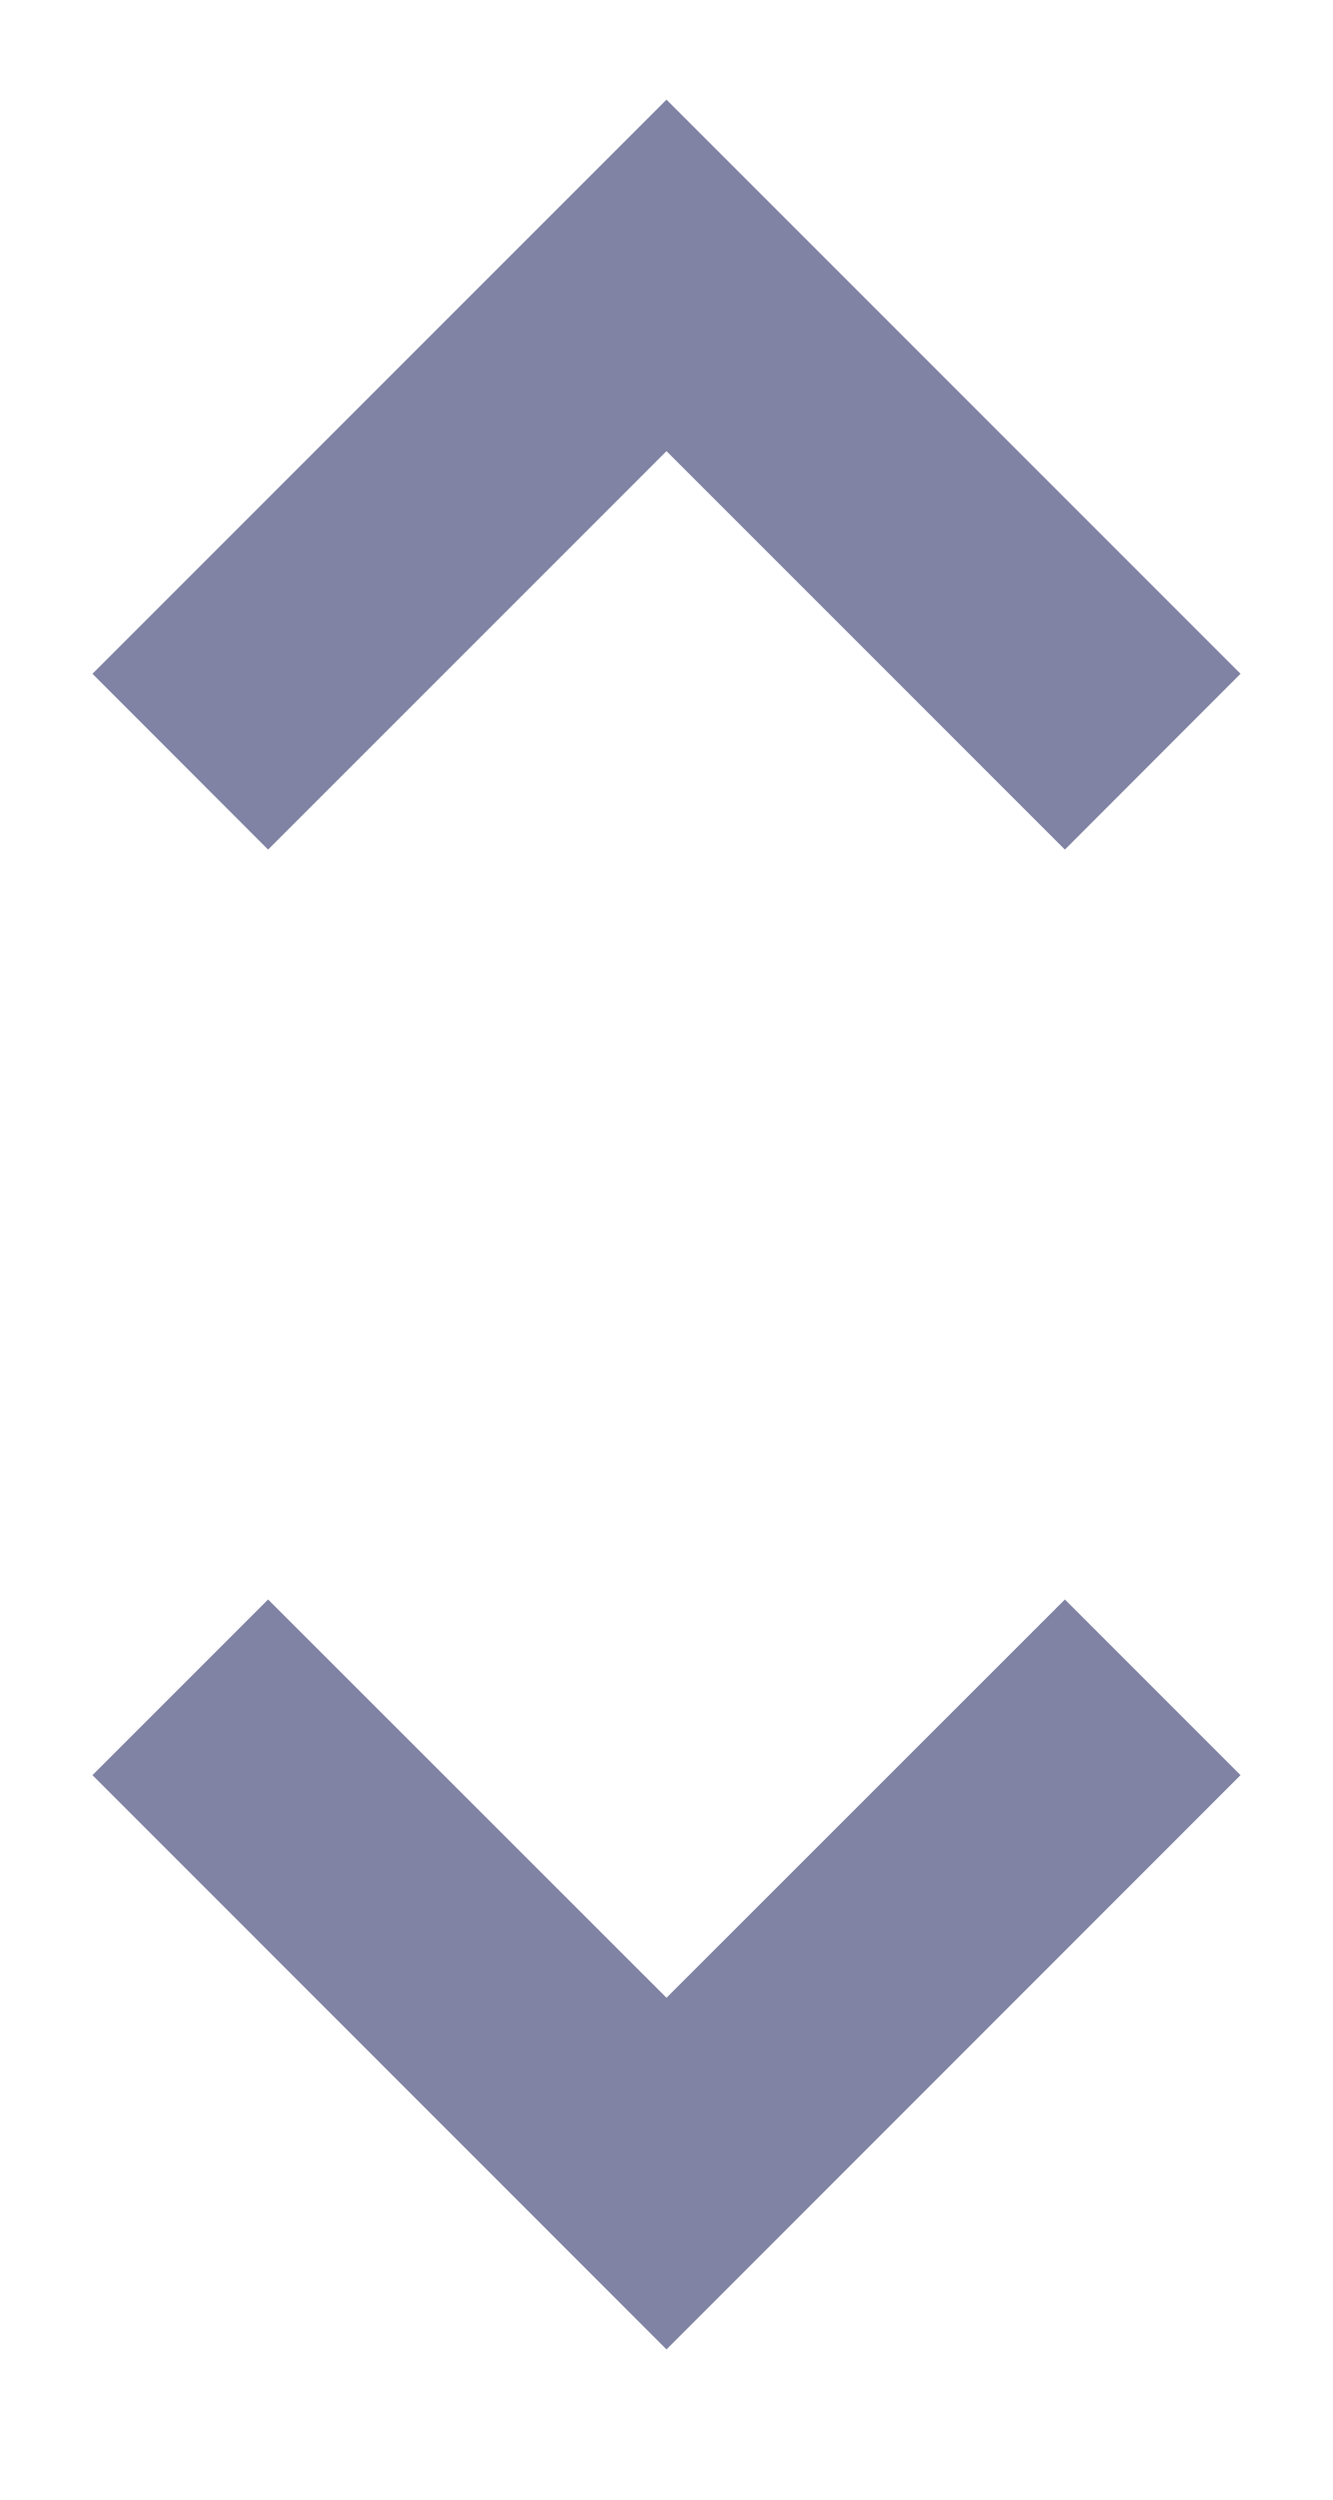 <svg width="8" height="15" viewBox="0 0 8 15" fill="none" xmlns="http://www.w3.org/2000/svg">
<path d="M4 2.707L6.391 5.098L7.445 4.043L4 0.598L0.555 4.043L1.609 5.098L4 2.707ZM4 11.988L1.609 9.598L0.555 10.652L4 14.098L7.445 10.652L6.391 9.598L4 11.988Z" fill="#8083A3"/>
</svg>
